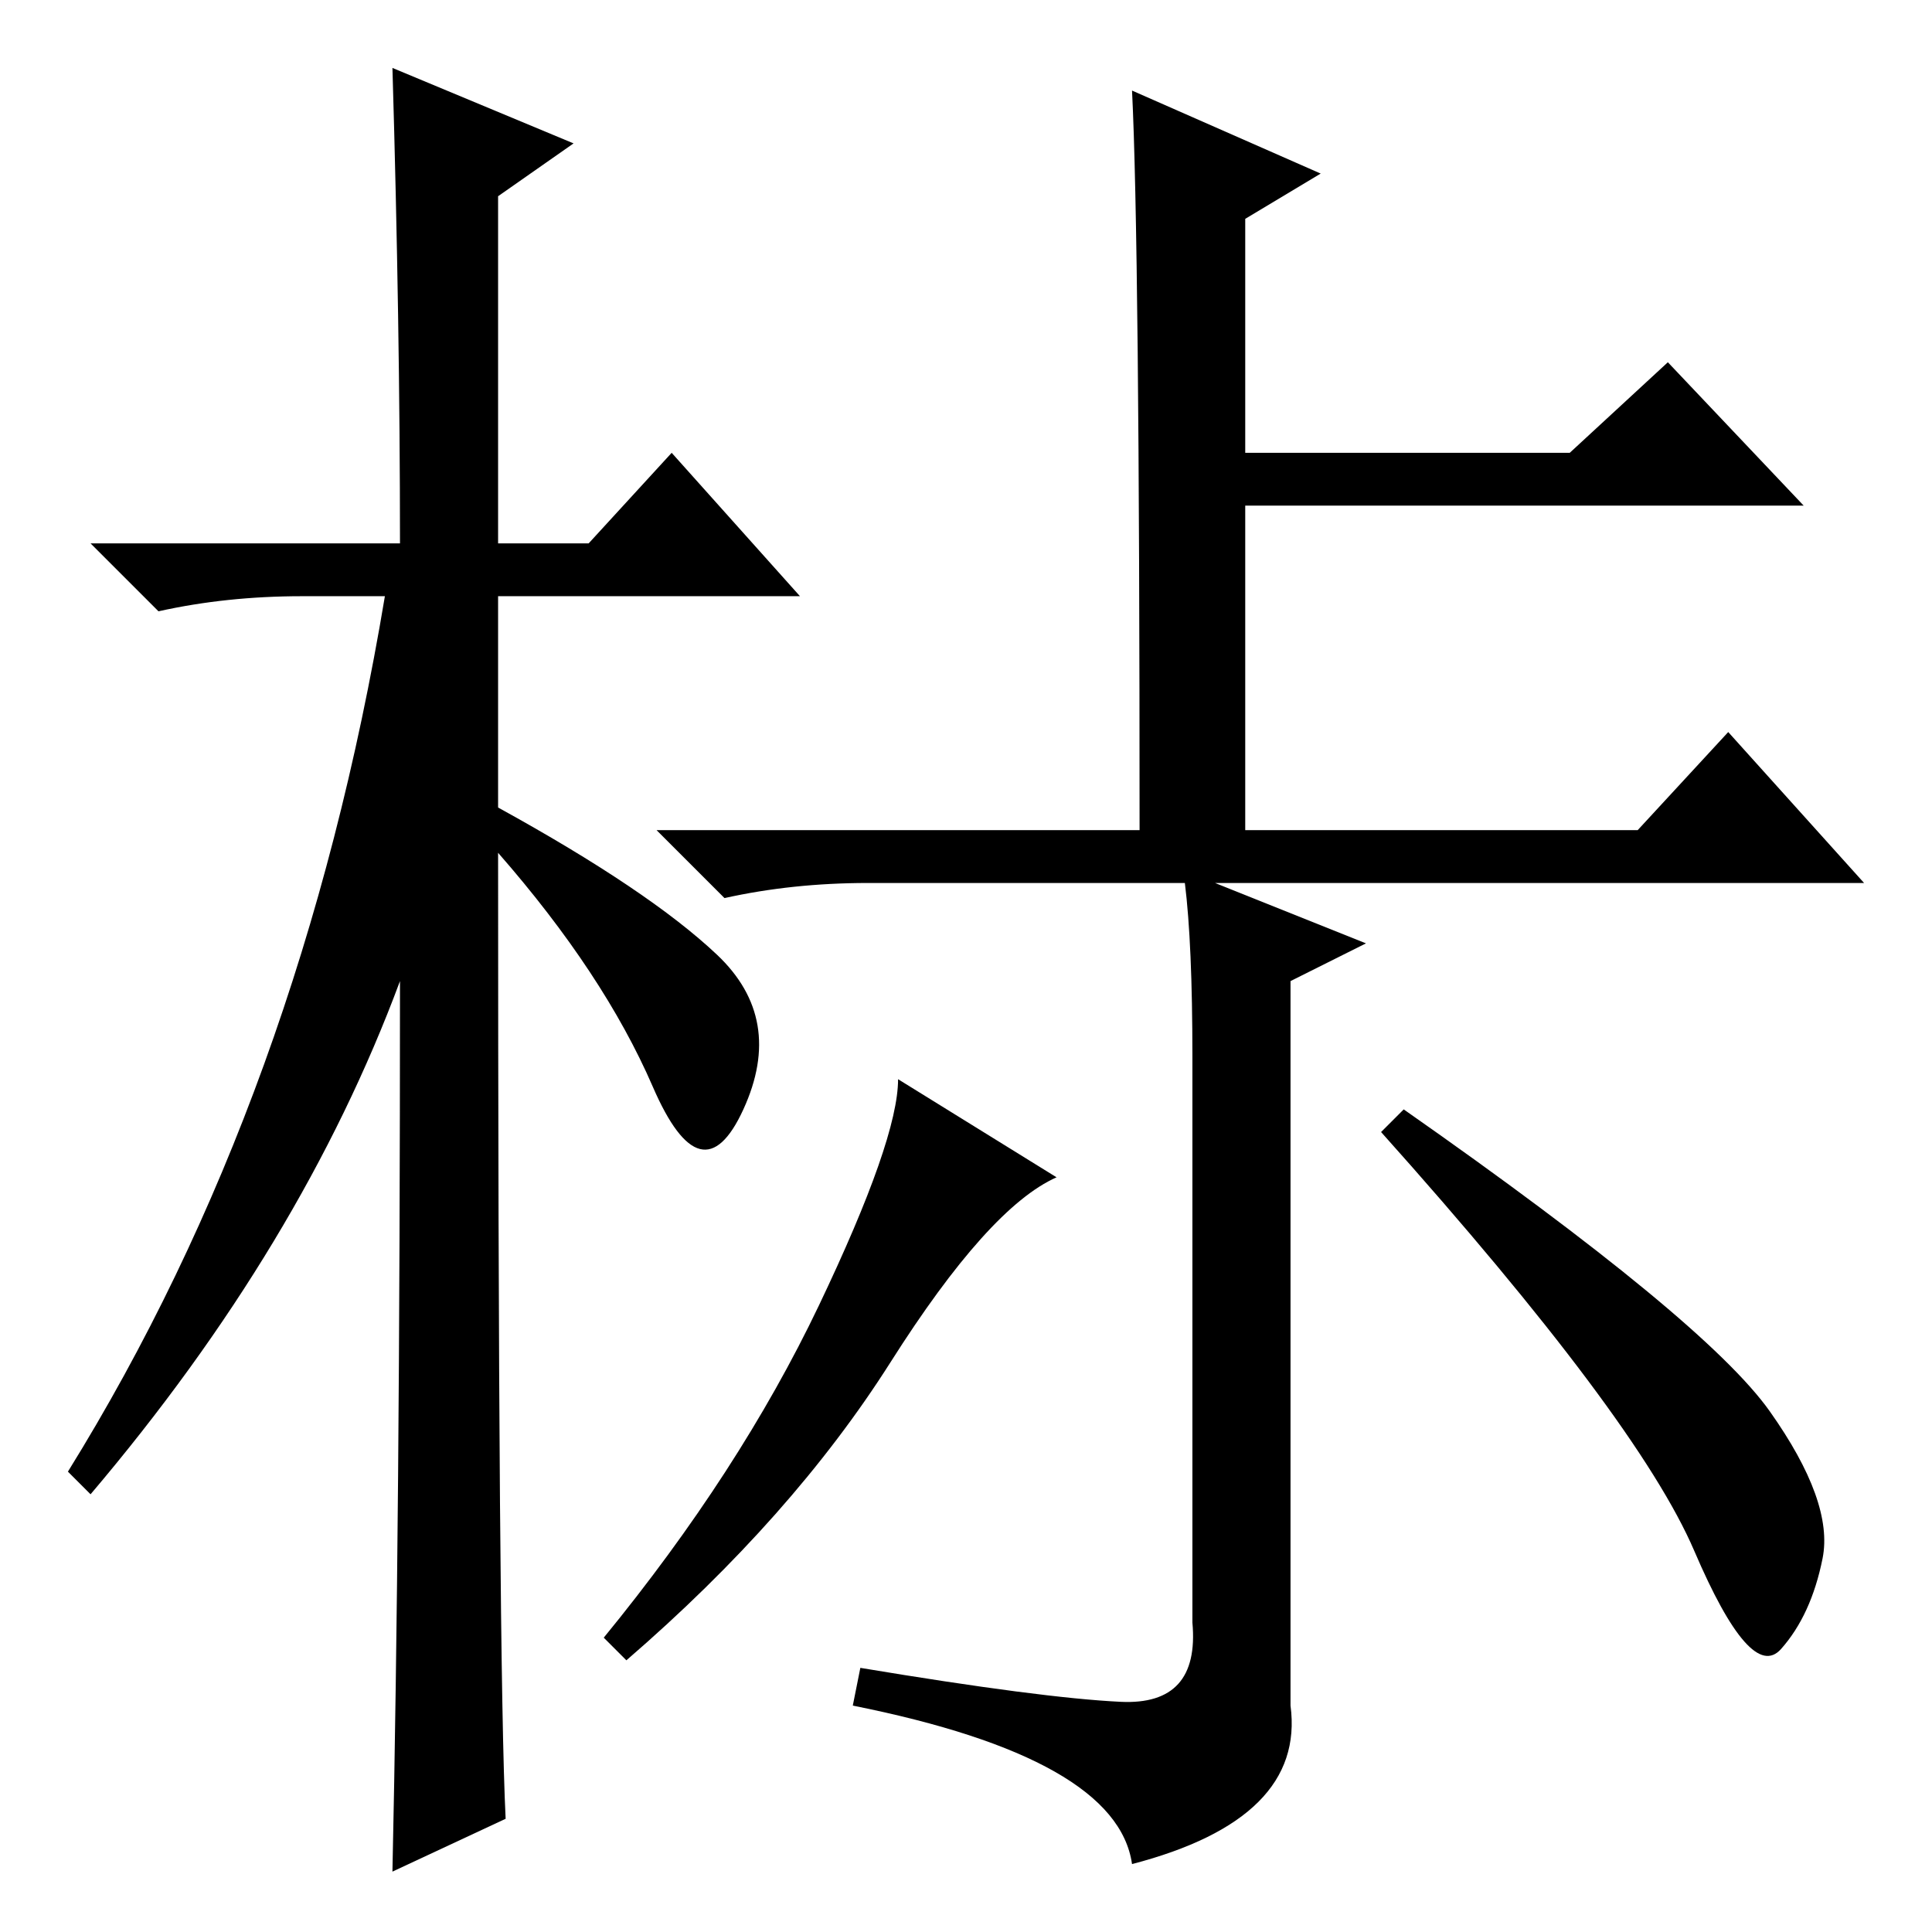 <?xml version="1.0" standalone="no"?>
<!DOCTYPE svg PUBLIC "-//W3C//DTD SVG 1.1//EN" "http://www.w3.org/Graphics/SVG/1.1/DTD/svg11.dtd" >
<svg xmlns="http://www.w3.org/2000/svg" xmlns:xlink="http://www.w3.org/1999/xlink" version="1.1" viewBox="0 -36 256 256">
  <g transform="matrix(1 0 0 -1 0 220)">
   <path fill="currentColor"
d="M67 15l-15 -7q1 46 1 118q-13 -35 -41 -68l-3 3q31 50 42 116h-11q-10 0 -19 -2l-9 9h41q0 29 -1 63l24 -10l-10 -7v-46h12l11 12l17 -19h-40v-28q20 -11 29 -19.5t3.5 -20.5t-12 3t-20.5 31q0 -108 1 -128zM157 139h-42q-10 0 -19 -2l-9 9h64q0 78 -1 98l25 -11l-10 -6
v-31h43l13 12l18 -19h-74v-43h52l12 13l18 -20h-86l20 -8l-10 -5v-96q2 -15 -21 -21q-2 14 -37 21l1 5q24 -4 34.5 -4.5t9.5 10.5v75q0 15 -1 23zM140 100q-9 -4 -22 -24.5t-35 -39.5l-3 3q18 22 28.5 44t10.5 30zM186 109q40 -28 48.5 -40t7 -19.5t-5.5 -12t-11.5 13
t-41.5 55.5z" />
  </g>

</svg>
